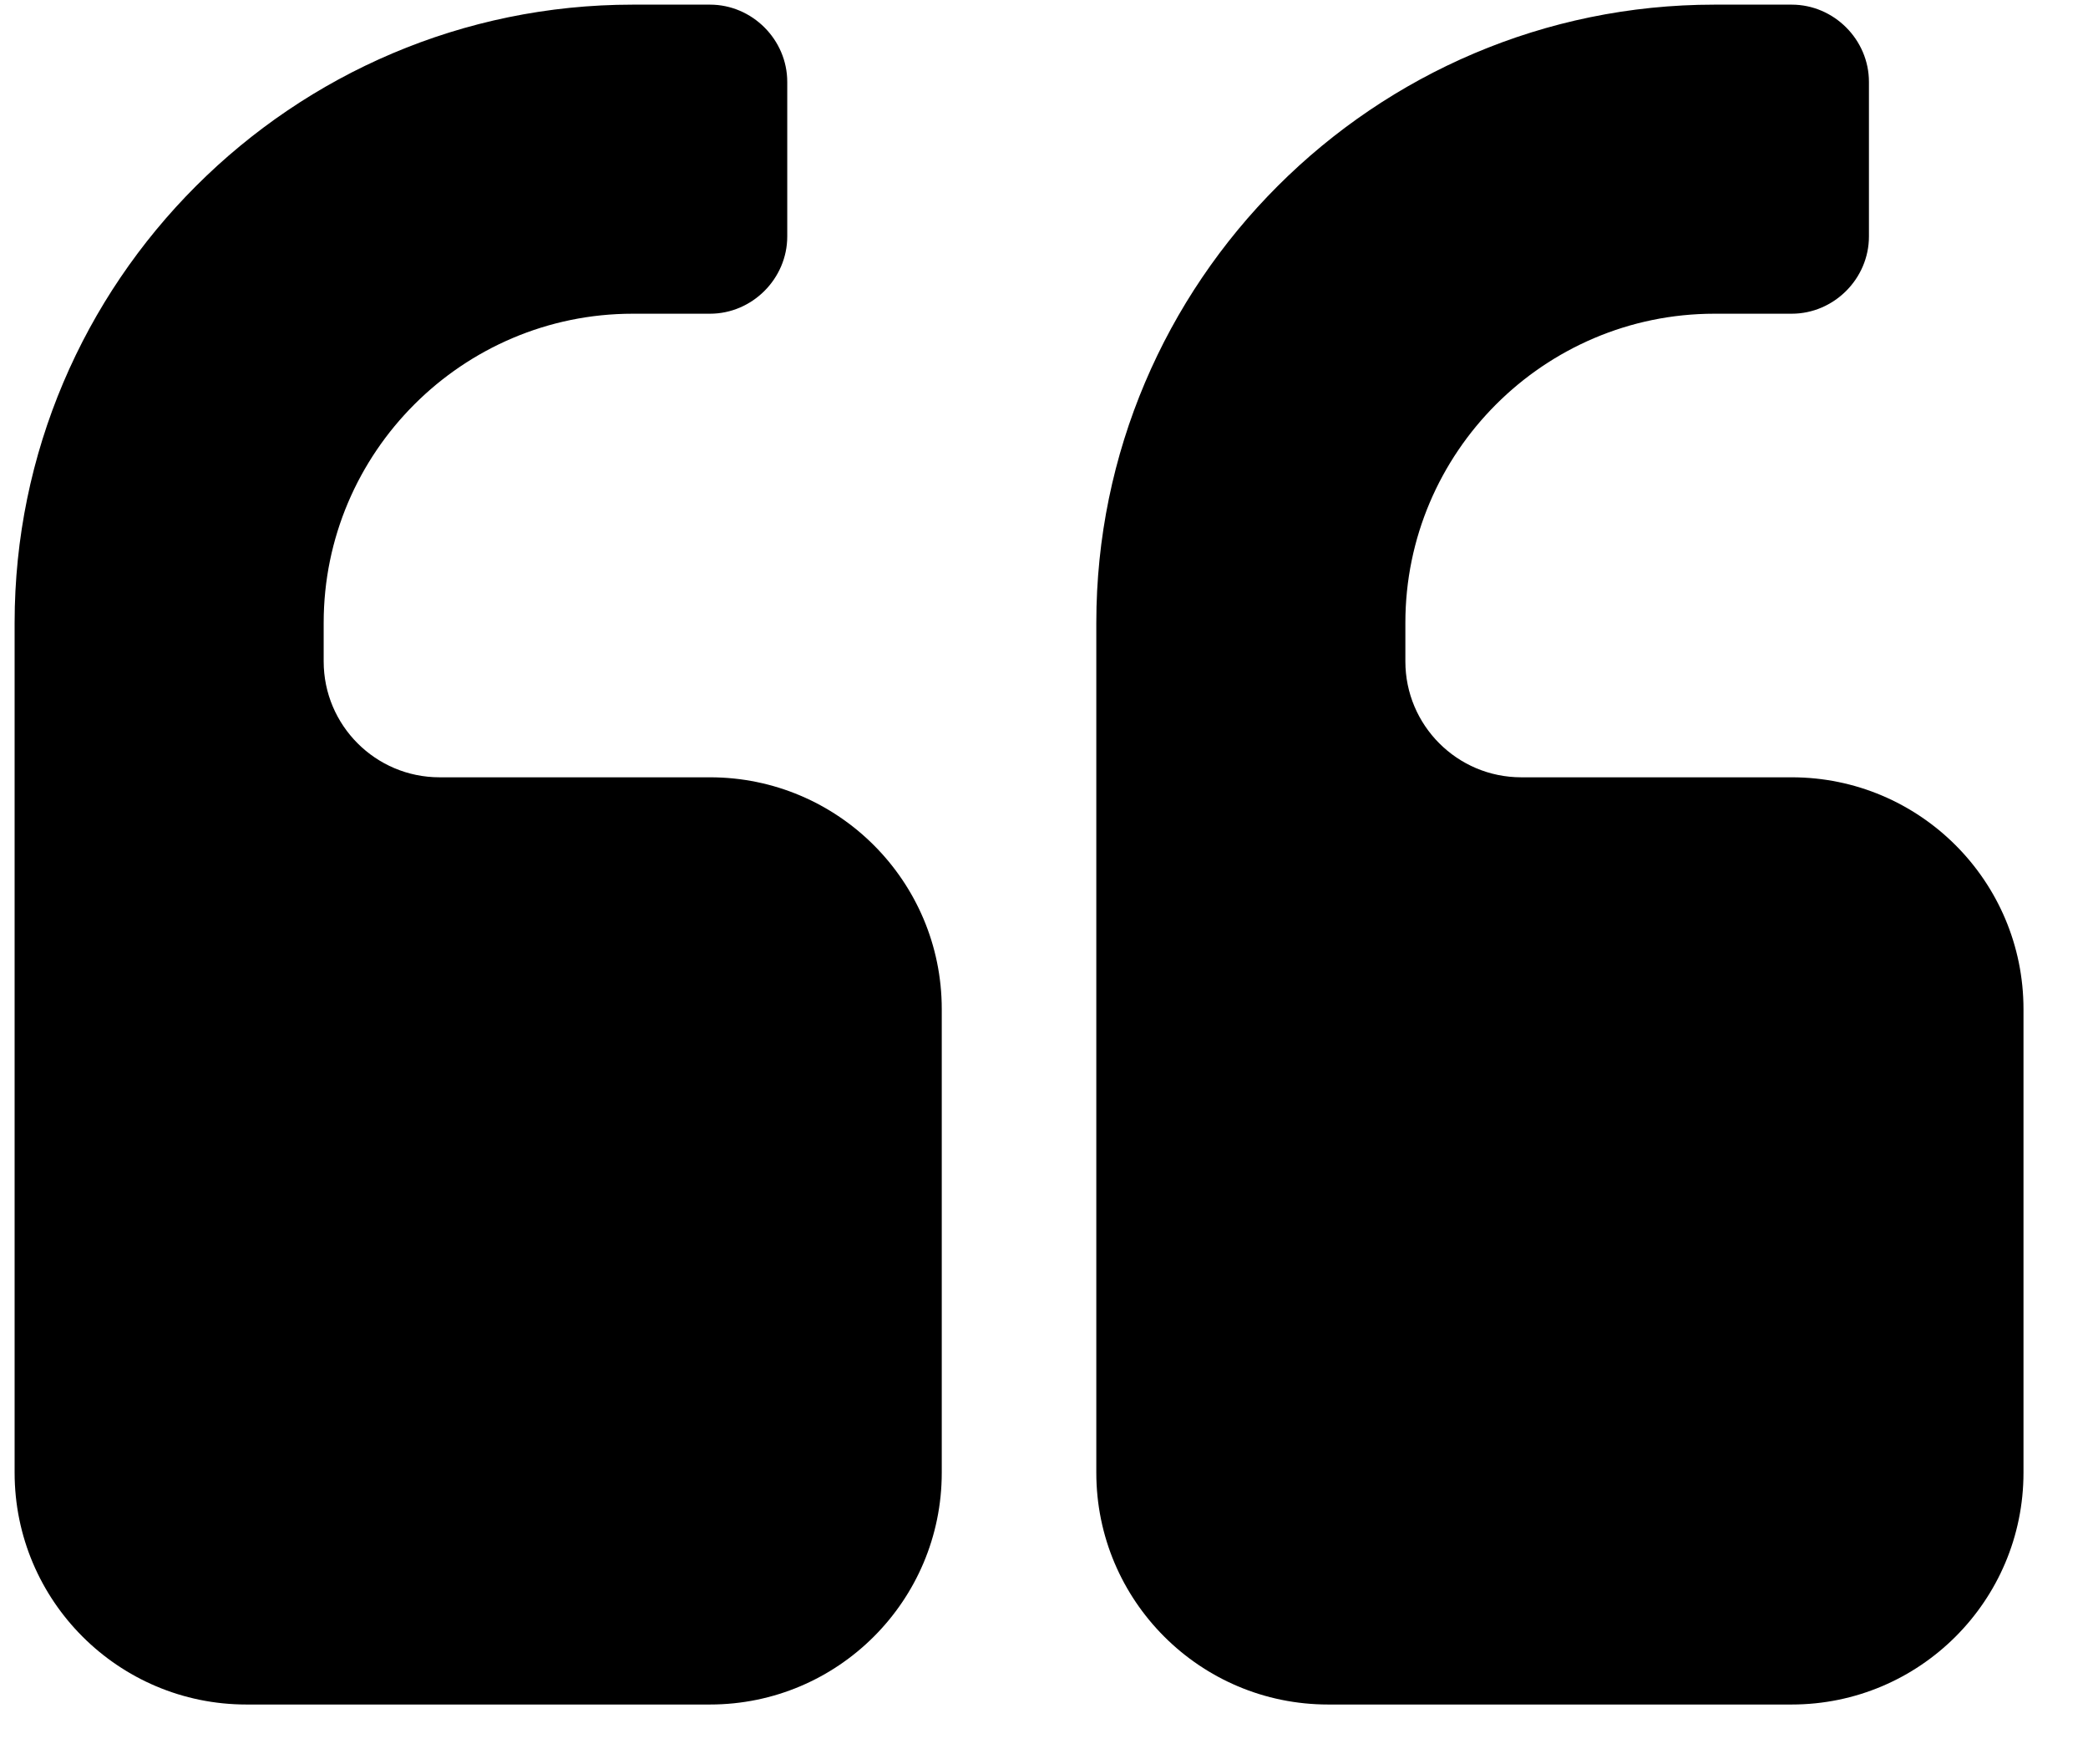 <?xml version="1.0" encoding="UTF-8" standalone="no"?>
<svg width="58px" height="49px" viewBox="0 0 58 49" version="1.1" xmlns="http://www.w3.org/2000/svg" xmlns:xlink="http://www.w3.org/1999/xlink" xmlns:sketch="http://www.bohemiancoding.com/sketch/ns">
    <!-- Generator: Sketch 3.0.4 (8053) - http://www.bohemiancoding.com/sketch -->
    <title>quote--open</title>
    <desc>Created with Sketch.</desc>
    <defs></defs>
    <g id="Page-1" stroke="none" stroke-width="1" fill="none" fill-rule="evenodd" sketch:type="MSPage">
        <path d="M26.16,28.03 C26.16,24.475 23.276,21.591 19.722,21.591 L12.21,21.591 C10.433,21.591 8.991,20.149 8.991,18.372 L8.991,17.299 C8.991,12.57 12.847,8.714 17.576,8.714 L19.722,8.714 C20.895,8.714 21.868,7.741 21.868,6.568 L21.868,2.275 C21.868,1.101 20.895,0.129 19.722,0.129 L17.576,0.129 C8.119,0.129 0.406,7.842 0.406,17.299 L0.406,40.907 C0.406,44.462 3.29,47.346 6.844,47.346 L19.722,47.346 C23.276,47.346 26.16,44.462 26.16,40.907 L26.16,28.03 Z M56.208,28.03 C56.208,24.475 53.324,21.591 49.769,21.591 L42.257,21.591 C40.48,21.591 39.038,20.149 39.038,18.372 L39.038,17.299 C39.038,12.57 42.894,8.714 47.623,8.714 L49.769,8.714 C50.943,8.714 51.915,7.741 51.915,6.568 L51.915,2.275 C51.915,1.101 50.943,0.129 49.769,0.129 L47.623,0.129 C38.166,0.129 30.453,7.842 30.453,17.299 L30.453,40.907 C30.453,44.462 33.337,47.346 36.892,47.346 L49.769,47.346 C53.324,47.346 56.208,44.462 56.208,40.907 L56.208,28.03 Z" id="quote--open" fill="#000000" sketch:type="MSShapeGroup"></path>
    </g>
</svg>